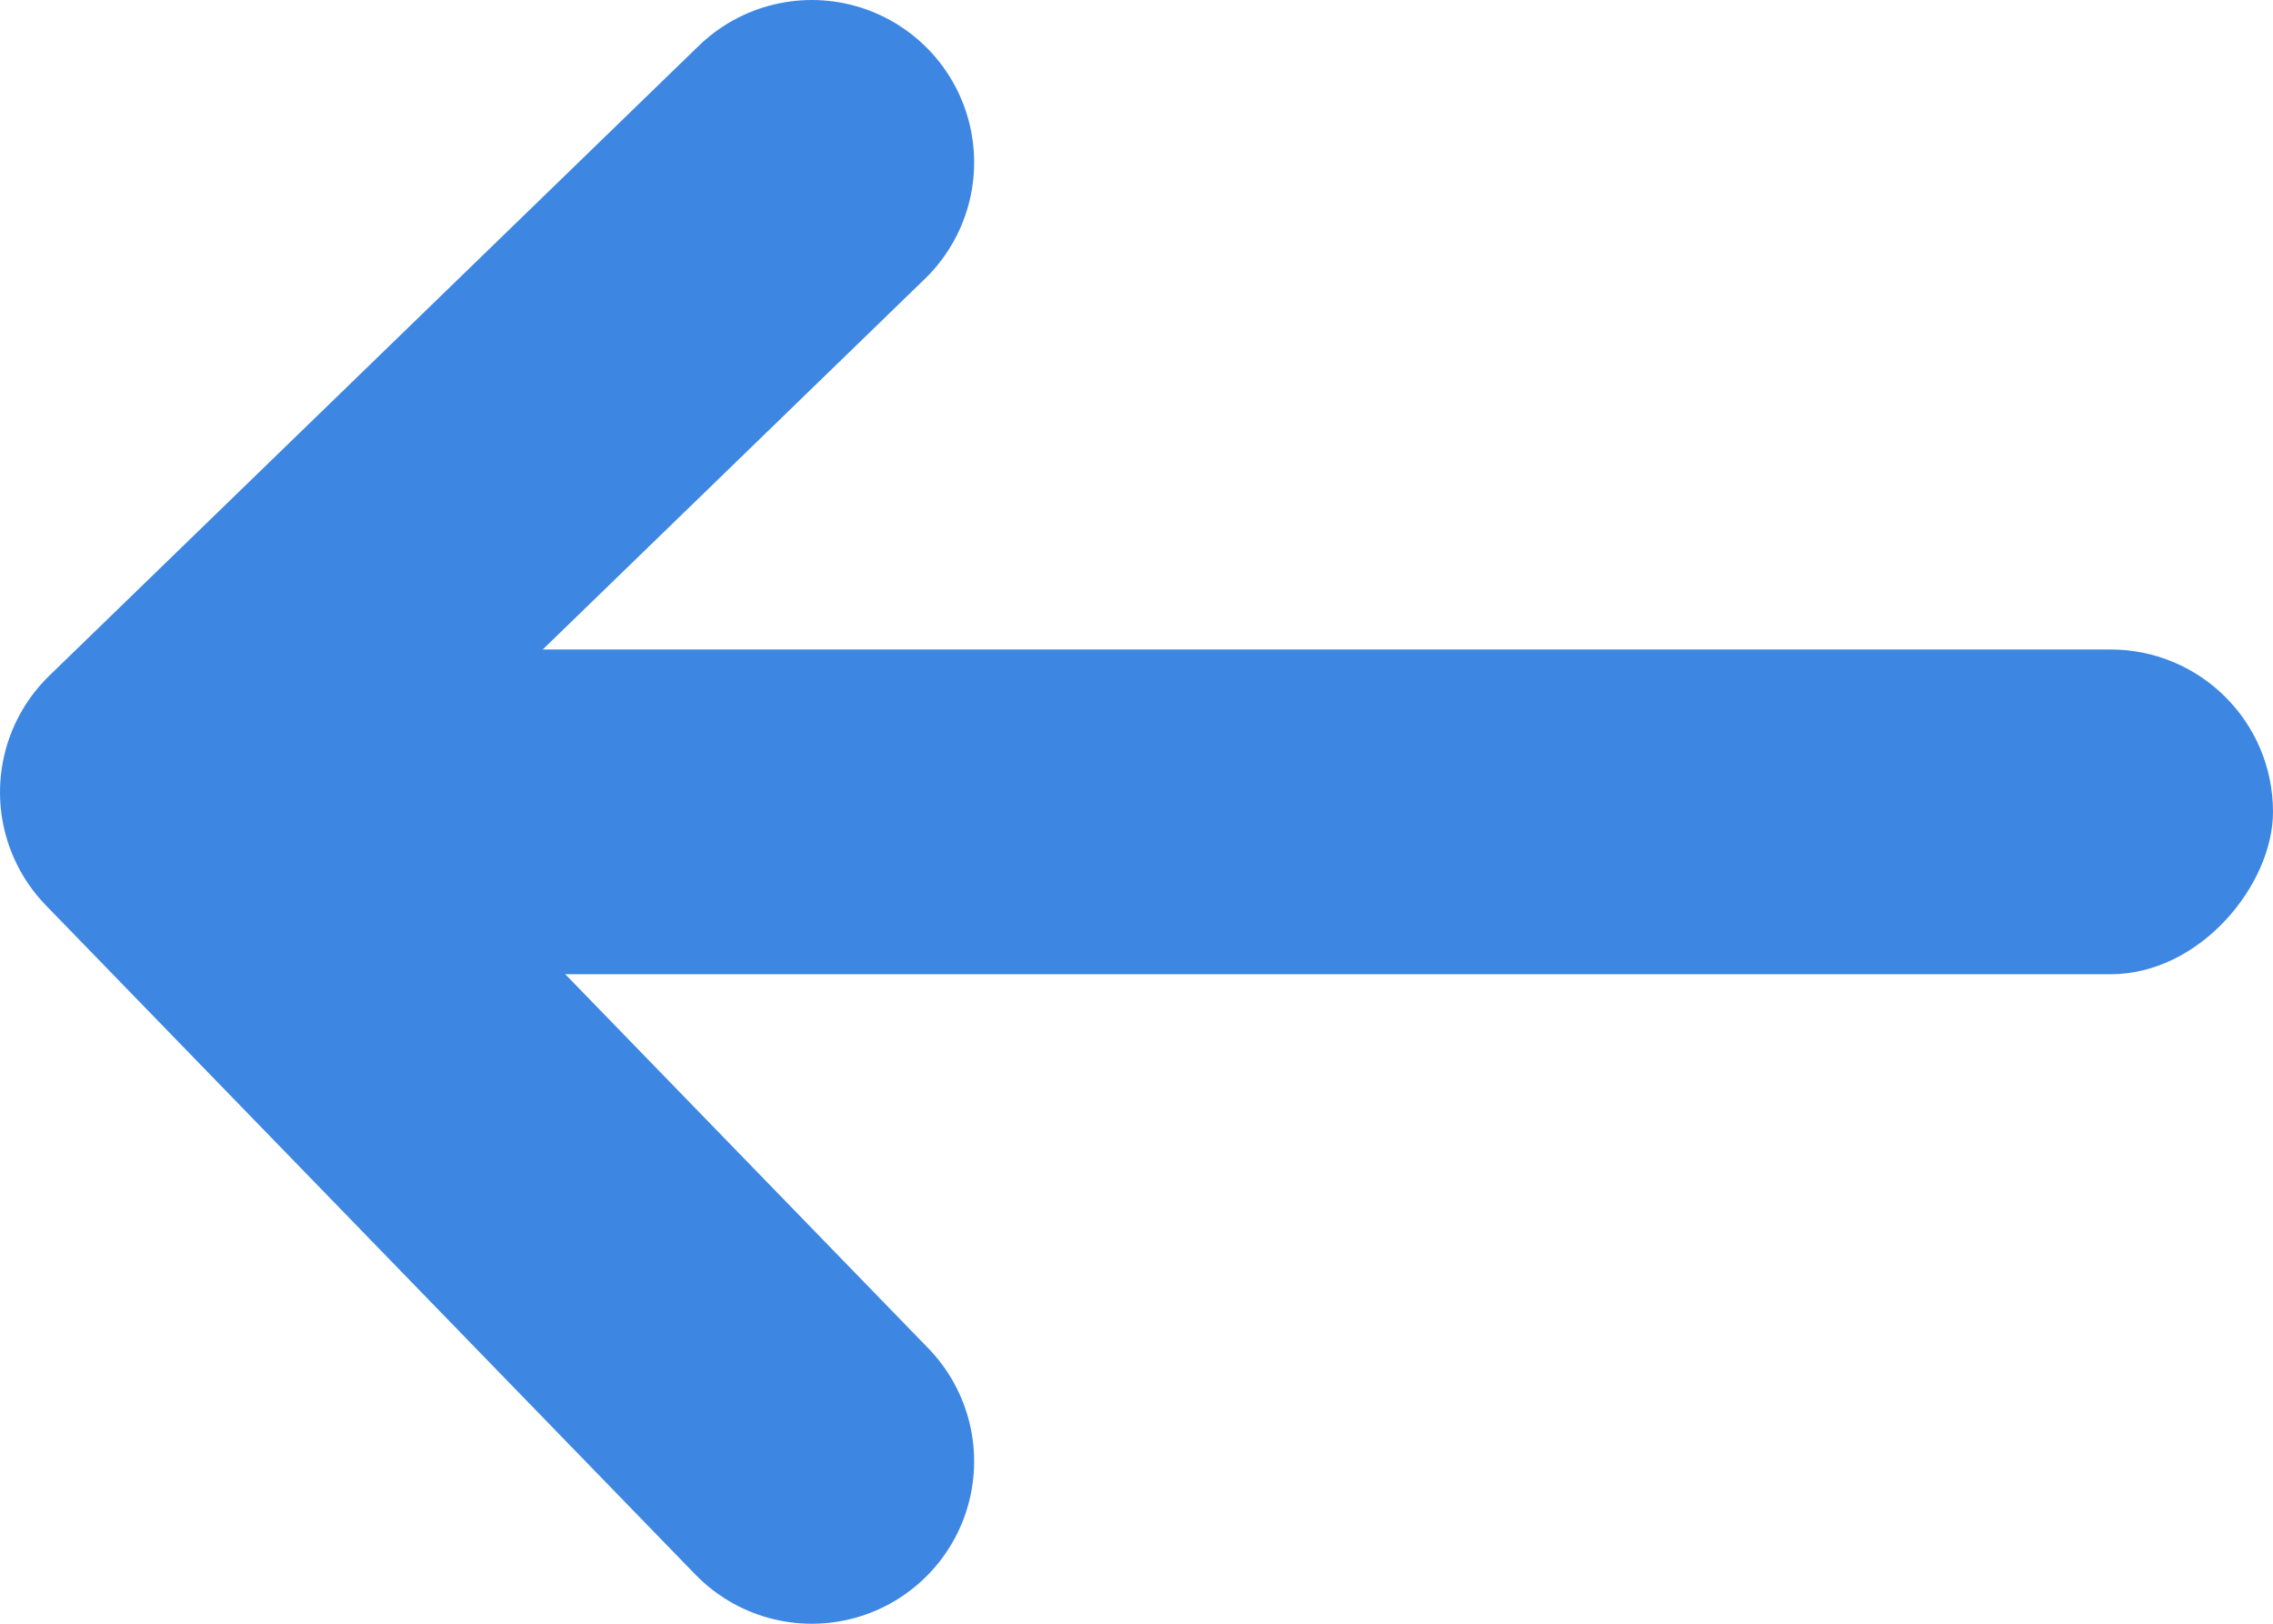 <svg width="14" height="10" viewBox="0 0 14 10" fill="none" xmlns="http://www.w3.org/2000/svg">
  <path d="M5 9L1 4.879L5 1" stroke="#3D87E3" stroke-width="2" stroke-linecap="round" stroke-linejoin="round"/>
  <rect width="12" height="2" rx="1" transform="matrix(-1 0 0 1 14 4)" fill="#3D87E3"/>
</svg>
